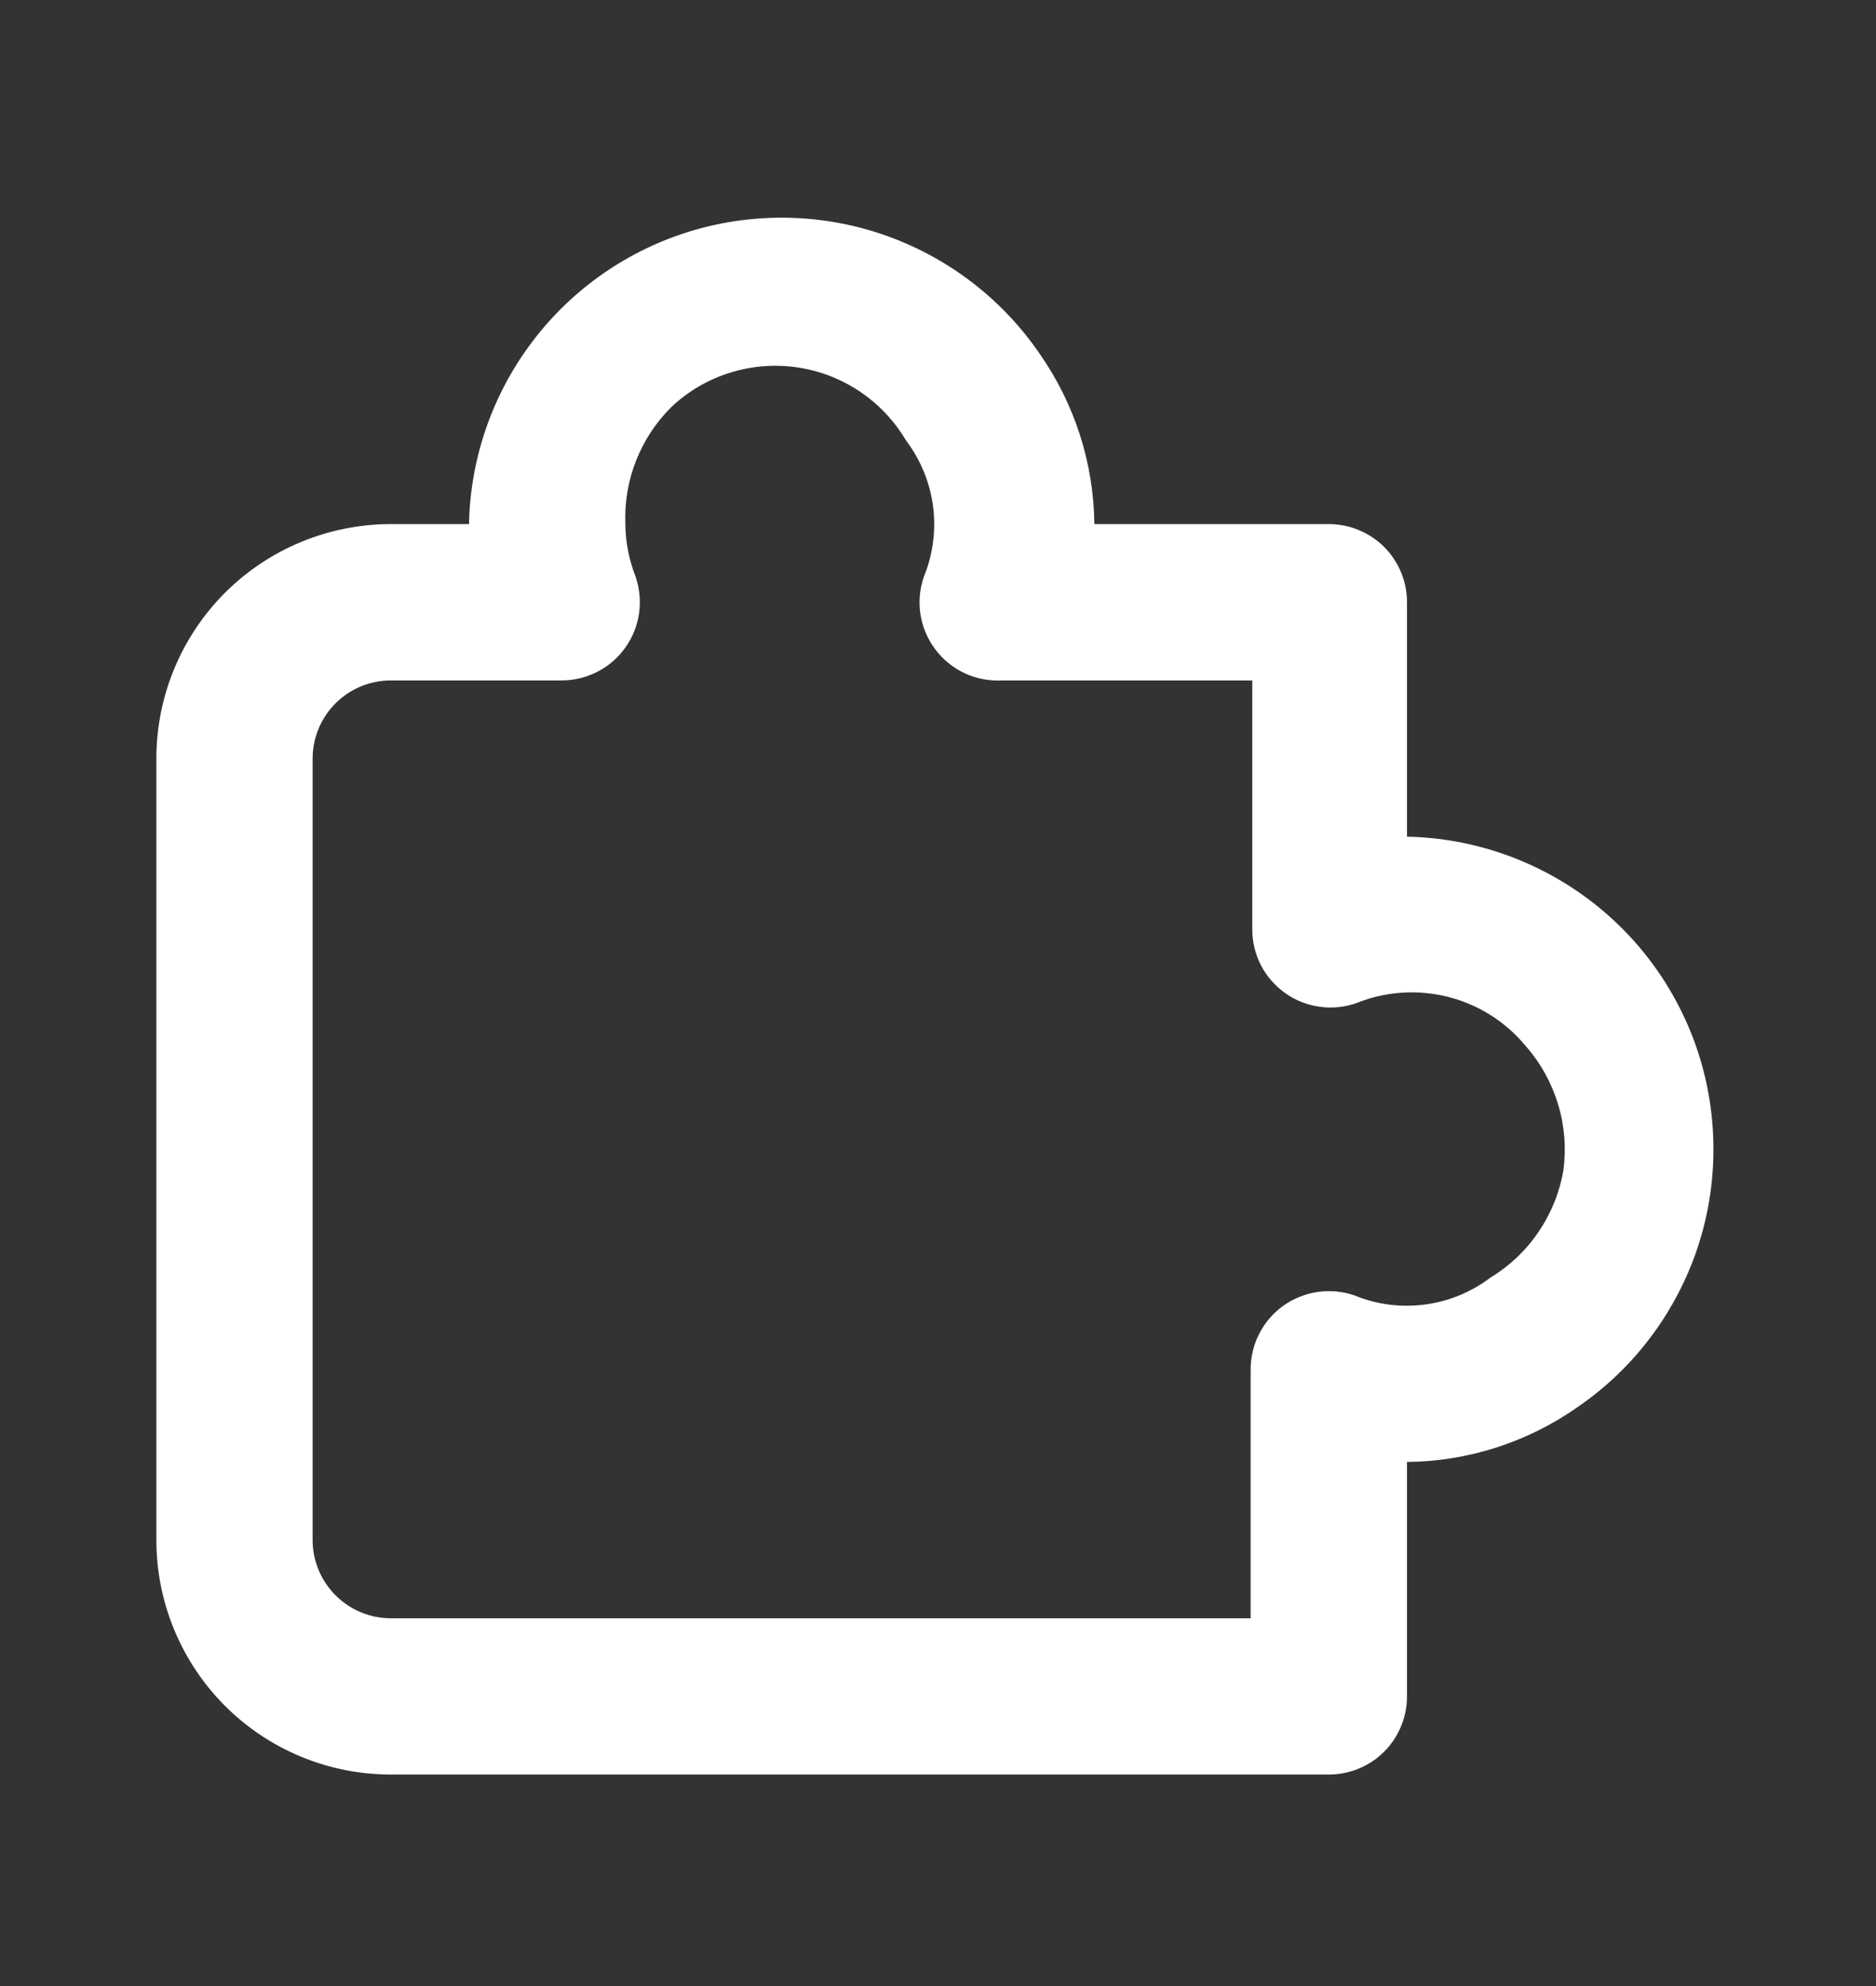 <svg width="17" height="18" viewBox="0 0 17 18" fill="none" xmlns="http://www.w3.org/2000/svg">
<rect x="0" y="0" width="17" height="18" fill="#333333" stroke="none"/>
<path d="M12.042 16.083H3.542C2.978 16.083 2.438 15.86 2.039 15.461C1.641 15.062 1.417 14.522 1.417 13.958V6.875C1.417 6.311 1.641 5.771 2.039 5.372C2.438 4.974 2.978 4.75 3.542 4.75H4.25C4.262 4.15 4.464 3.569 4.828 3.091C5.191 2.613 5.697 2.263 6.272 2.091C6.847 1.92 7.462 1.935 8.028 2.135C8.594 2.336 9.082 2.71 9.421 3.206C9.738 3.659 9.911 4.197 9.917 4.75H12.042C12.229 4.75 12.41 4.825 12.543 4.957C12.675 5.09 12.75 5.27 12.75 5.458V7.583C13.35 7.595 13.931 7.798 14.409 8.161C14.887 8.524 15.237 9.03 15.409 9.605C15.58 10.181 15.565 10.796 15.365 11.361C15.164 11.927 14.79 12.415 14.294 12.754C13.841 13.072 13.303 13.245 12.75 13.25V13.25V15.375C12.75 15.563 12.675 15.743 12.543 15.876C12.41 16.009 12.229 16.083 12.042 16.083ZM3.542 6.167C3.354 6.167 3.174 6.241 3.041 6.374C2.908 6.507 2.833 6.687 2.833 6.875V13.958C2.833 14.146 2.908 14.326 3.041 14.459C3.174 14.592 3.354 14.667 3.542 14.667H11.333V12.414C11.333 12.301 11.359 12.188 11.411 12.088C11.463 11.986 11.538 11.899 11.631 11.833C11.723 11.768 11.83 11.725 11.942 11.709C12.054 11.693 12.168 11.704 12.275 11.741C12.477 11.824 12.697 11.852 12.913 11.823C13.129 11.795 13.334 11.71 13.508 11.578C13.681 11.473 13.829 11.332 13.942 11.165C14.056 10.997 14.133 10.807 14.167 10.608C14.194 10.407 14.178 10.202 14.119 10.008C14.06 9.814 13.961 9.634 13.827 9.482C13.645 9.261 13.399 9.105 13.122 9.035C12.845 8.965 12.554 8.985 12.29 9.092C12.183 9.129 12.068 9.141 11.956 9.124C11.844 9.108 11.737 9.066 11.645 9C11.553 8.934 11.477 8.847 11.425 8.746C11.374 8.645 11.347 8.533 11.348 8.419V6.167H9.081C8.964 6.173 8.848 6.151 8.742 6.102C8.637 6.053 8.545 5.978 8.475 5.885C8.405 5.792 8.359 5.683 8.341 5.568C8.323 5.452 8.334 5.335 8.373 5.225C8.455 5.023 8.483 4.803 8.455 4.587C8.426 4.371 8.342 4.166 8.21 3.992C8.105 3.814 7.962 3.663 7.791 3.548C7.619 3.433 7.424 3.358 7.22 3.329C7.016 3.3 6.808 3.317 6.612 3.379C6.415 3.441 6.235 3.546 6.085 3.688C5.945 3.826 5.836 3.992 5.764 4.175C5.692 4.358 5.659 4.554 5.667 4.75C5.668 4.912 5.7 5.073 5.759 5.225C5.796 5.332 5.807 5.446 5.791 5.559C5.775 5.671 5.732 5.778 5.666 5.87C5.601 5.962 5.513 6.038 5.412 6.089C5.311 6.141 5.199 6.167 5.086 6.167H3.542Z" fill="white"/>
</svg>
